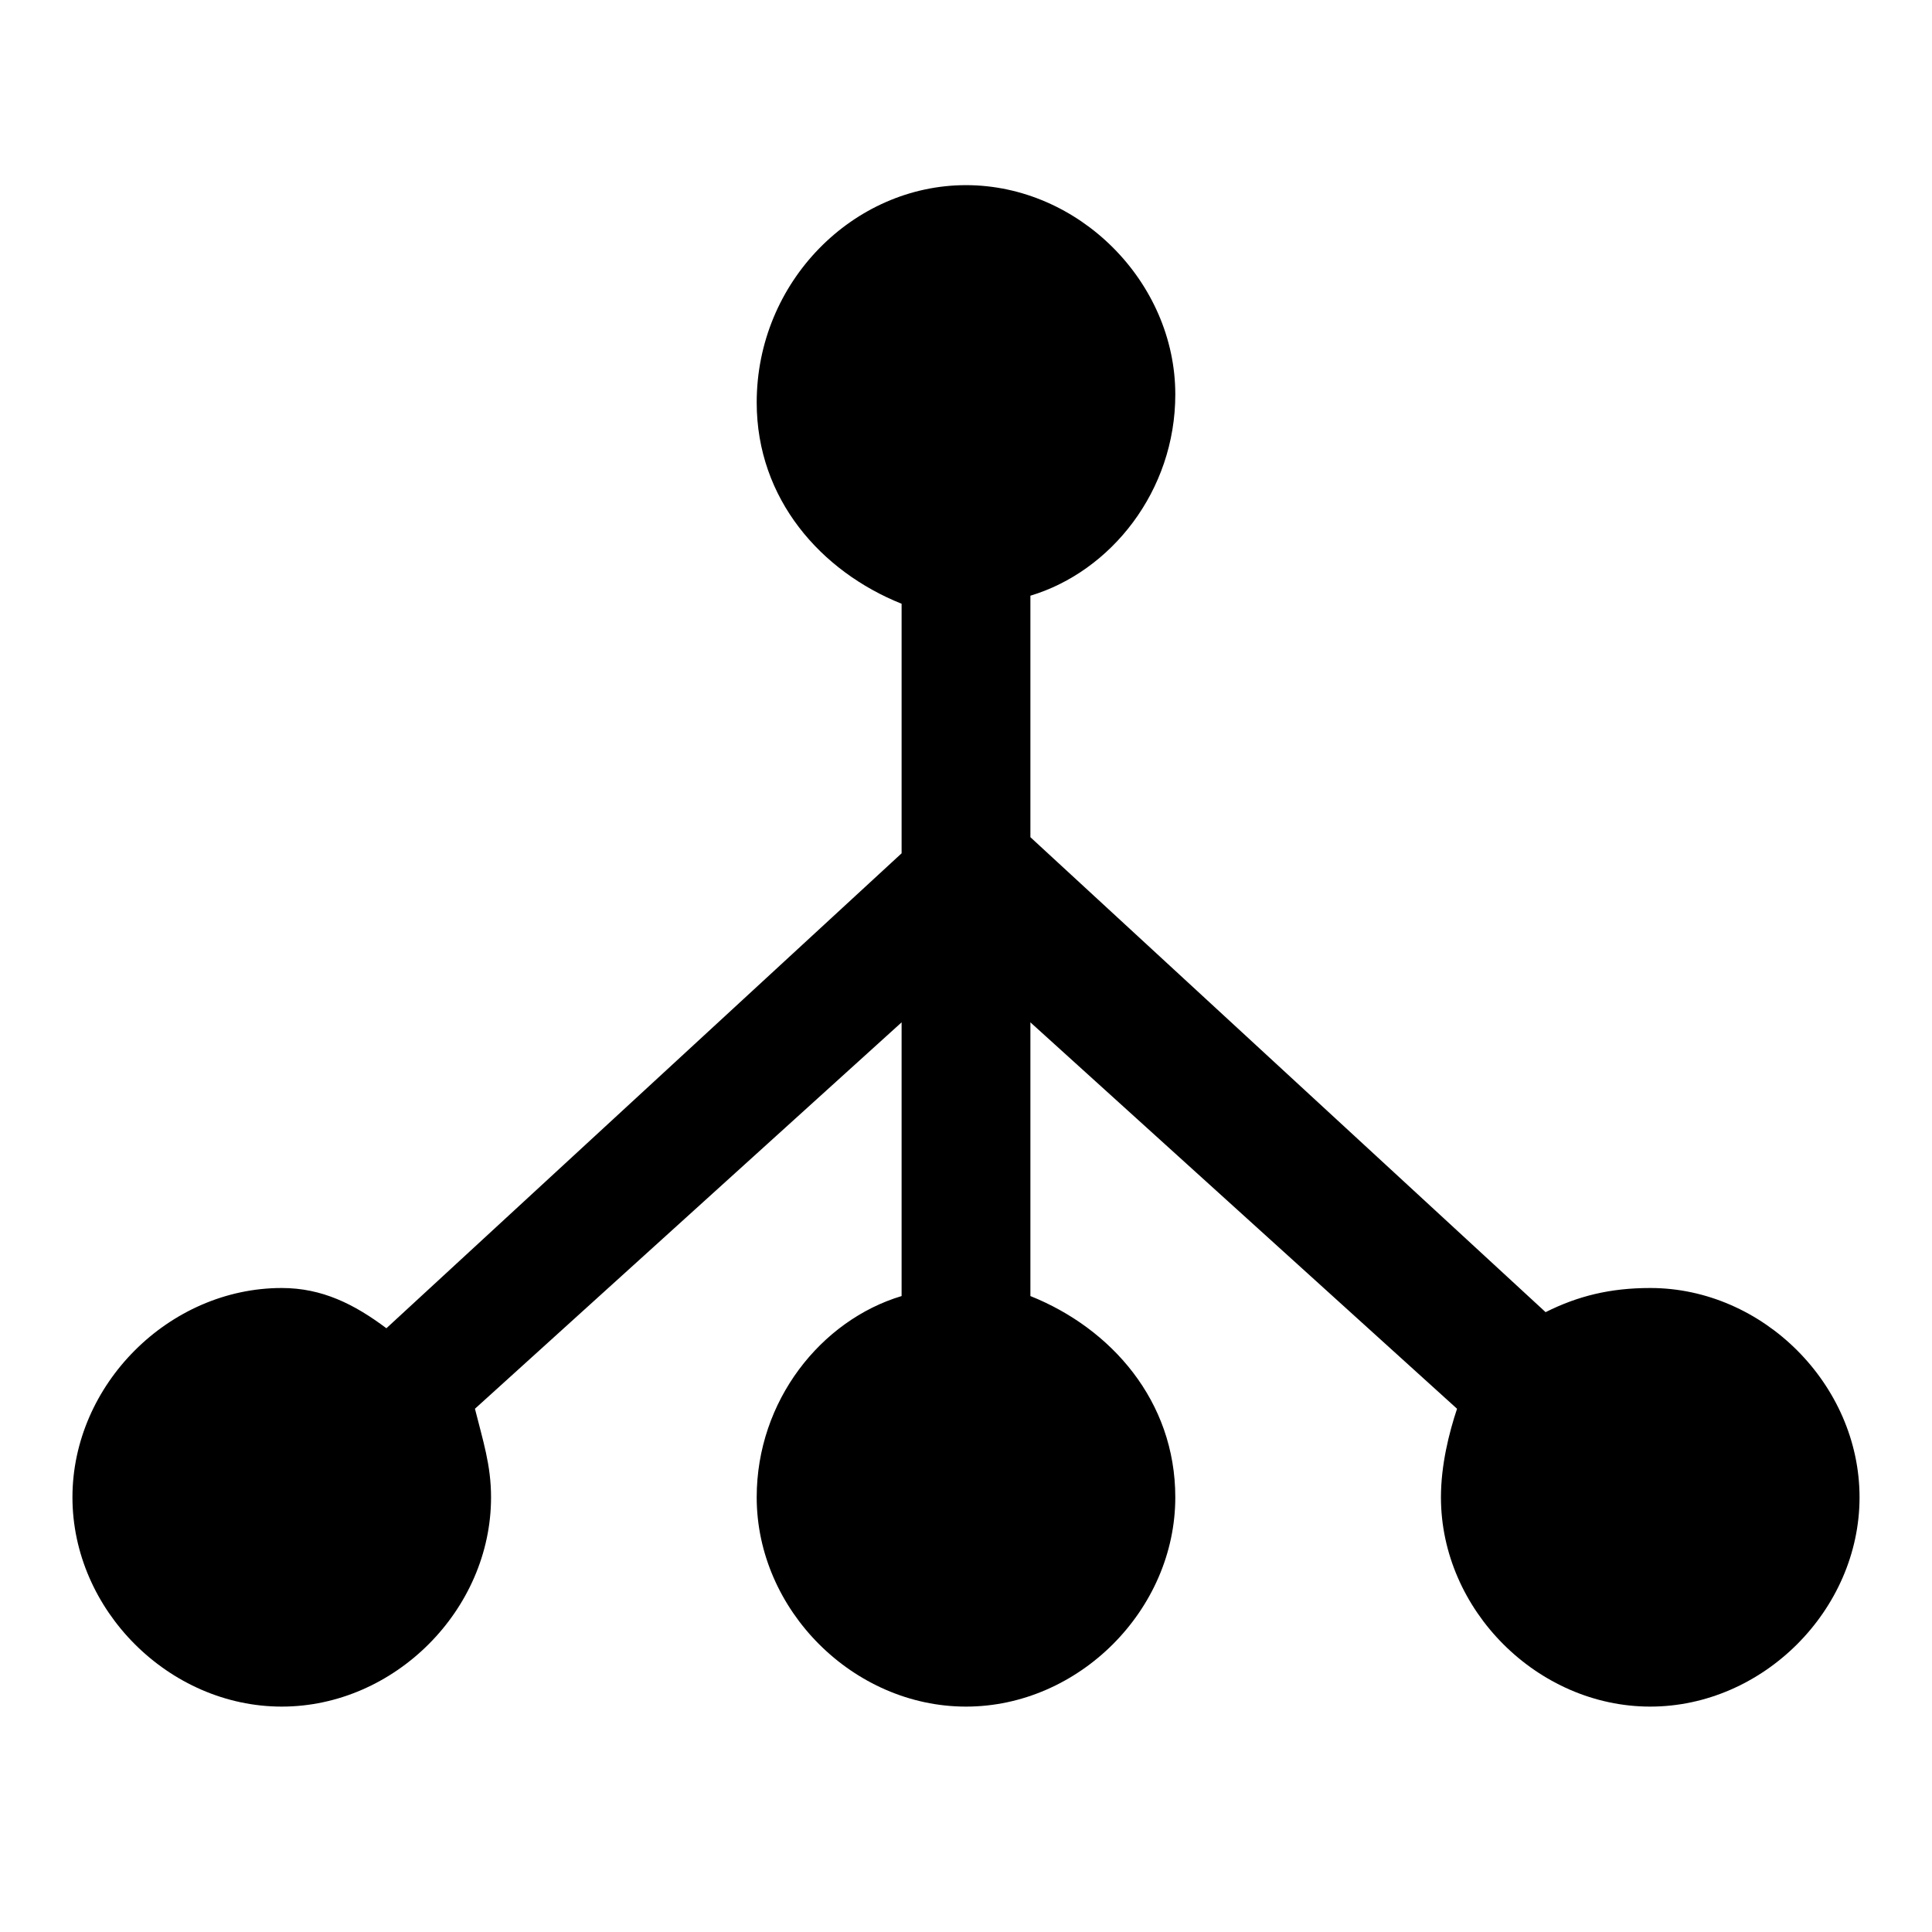 <?xml version="1.0" encoding="utf-8"?>
<!-- Generator: Adobe Illustrator 18.1.1, SVG Export Plug-In . SVG Version: 6.00 Build 0)  -->
<svg version="1.1" id="Layer_1" xmlns="http://www.w3.org/2000/svg" xmlns:xlink="http://www.w3.org/1999/xlink" x="0px" y="0px"
	 viewBox="0 0 24 24" enable-background="new 0 0 24 24" xml:space="preserve">
<path d="M20.5,16c-0.5,0-0.9,0.1-1.3,0.3l-6.4-5.9V7.4c1-0.3,1.8-1.3,1.8-2.5c0-1.4-1.2-2.6-2.6-2.6S9.4,3.5,9.4,5
	c0,1.2,0.8,2.1,1.8,2.5v3.1l-6.4,5.9C4.4,16.2,4,16,3.5,16c-1.4,0-2.6,1.2-2.6,2.6s1.2,2.6,2.6,2.6s2.6-1.2,2.6-2.6
	c0-0.4-0.1-0.7-0.2-1.1l5.3-4.8v3.4c-1,0.3-1.8,1.3-1.8,2.5c0,1.4,1.2,2.6,2.6,2.6s2.6-1.2,2.6-2.6c0-1.2-0.8-2.1-1.8-2.5v-3.4
	l5.3,4.8c-0.1,0.3-0.2,0.7-0.2,1.1c0,1.4,1.2,2.6,2.6,2.6c1.4,0,2.6-1.2,2.6-2.6S21.9,16,20.5,16z"/>
</svg>
